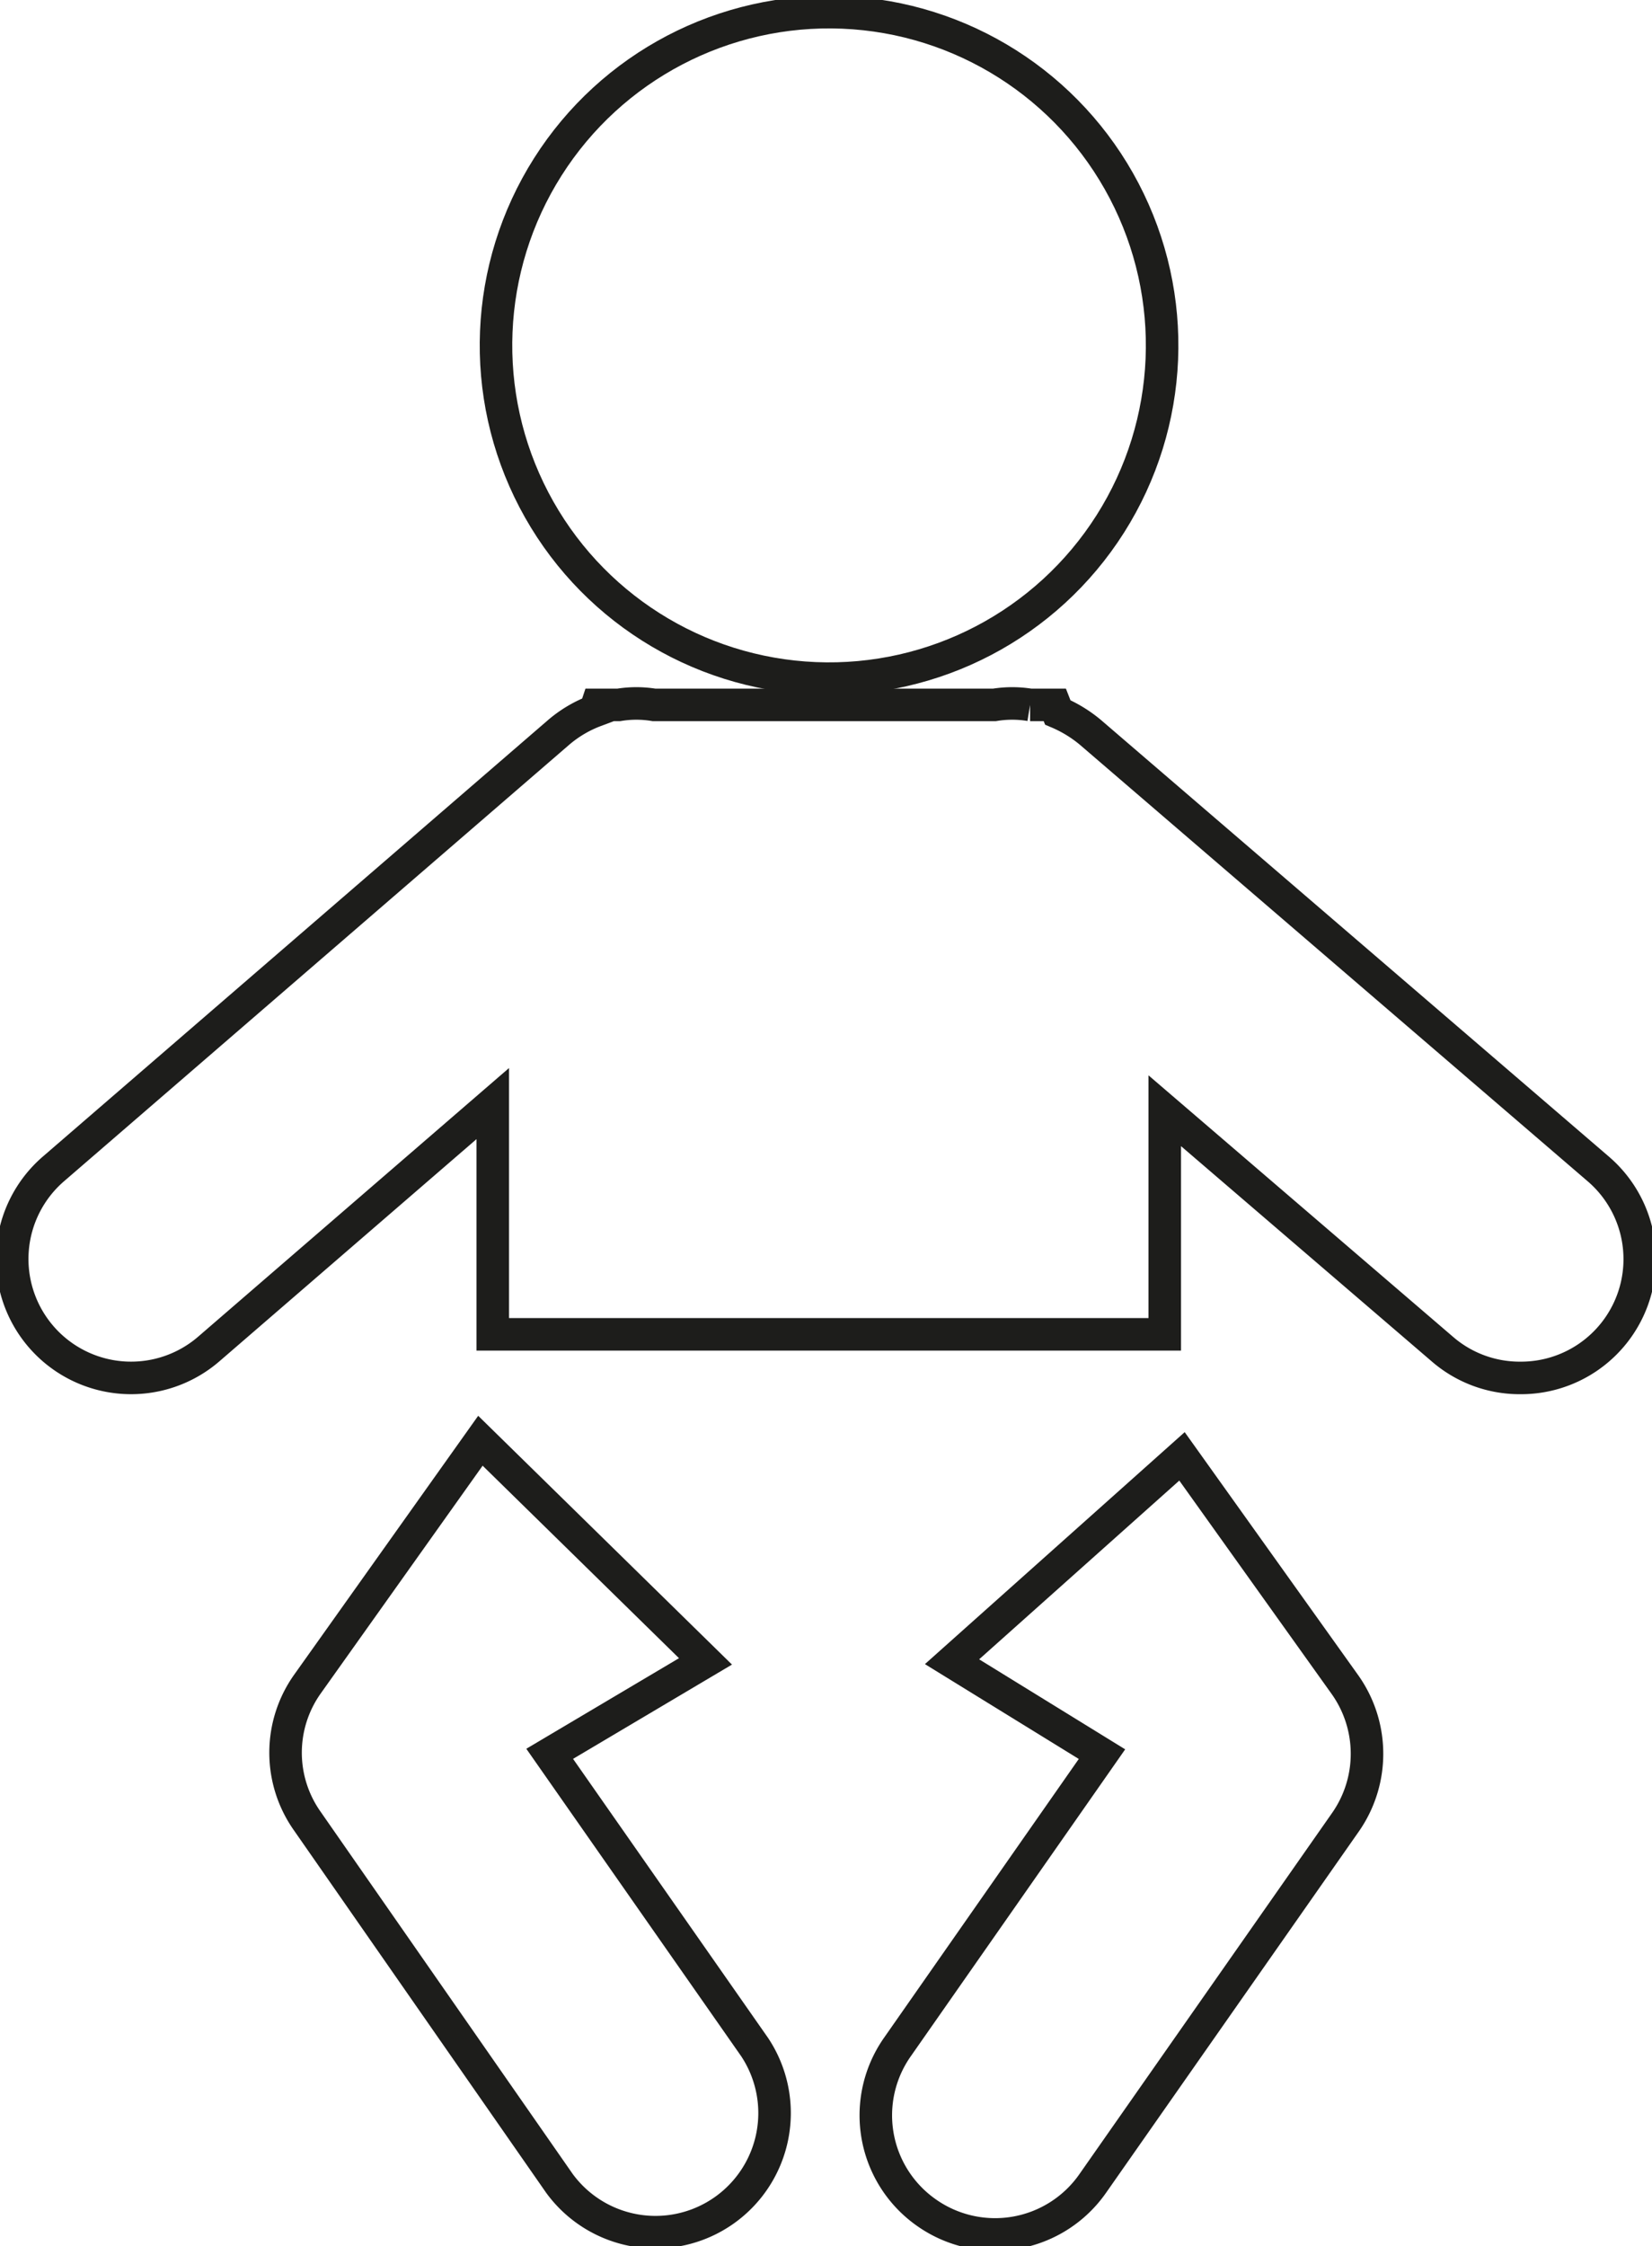 <svg xmlns="http://www.w3.org/2000/svg" viewBox="0 0 50.79 69.02"><defs><style>.cls-1{fill:none;stroke:#1d1d1b;stroke-miterlimit:10;stroke-width:1px;}</style></defs><g id="Lag_2" data-name="Lag 2"><g id="Lag_1-2" data-name="Lag 1"><path class="cls-1" d="M49.14,35.92,33.52,22.5a4,4,0,0,0-1-.61l-.09-.23h-.76a3.38,3.38,0,0,0-1.1,0H20.11a3.32,3.32,0,0,0-1.09,0h-.66l-.06.18a3.76,3.76,0,0,0-1.12.66L1.64,35.92a3.65,3.65,0,1,0,4.78,5.53l8.73-7.54V41H35.81V34.13l8.53,7.32a3.63,3.63,0,0,0,2.4.89,3.65,3.65,0,0,0,2.4-6.42Z"/><path class="cls-1" d="M16.9,53.89l4.79-2.84-6.92-6.78L9.45,51.75a3.64,3.64,0,0,0,0,4.21L17.2,67.09a3.66,3.66,0,0,0,6-4.19Z"/><path class="cls-1" d="M41.34,51.75l-5-7-7.07,6.31,4.61,2.84-6.29,9A3.65,3.65,0,0,0,28.5,68a3.66,3.66,0,0,0,5.09-.9L41.36,56A3.67,3.67,0,0,0,41.34,51.75Z"/><circle class="cls-1" cx="25.48" cy="10.62" r="10.24" transform="translate(13.82 35.63) rotate(-87.62)"/></g></g></svg>